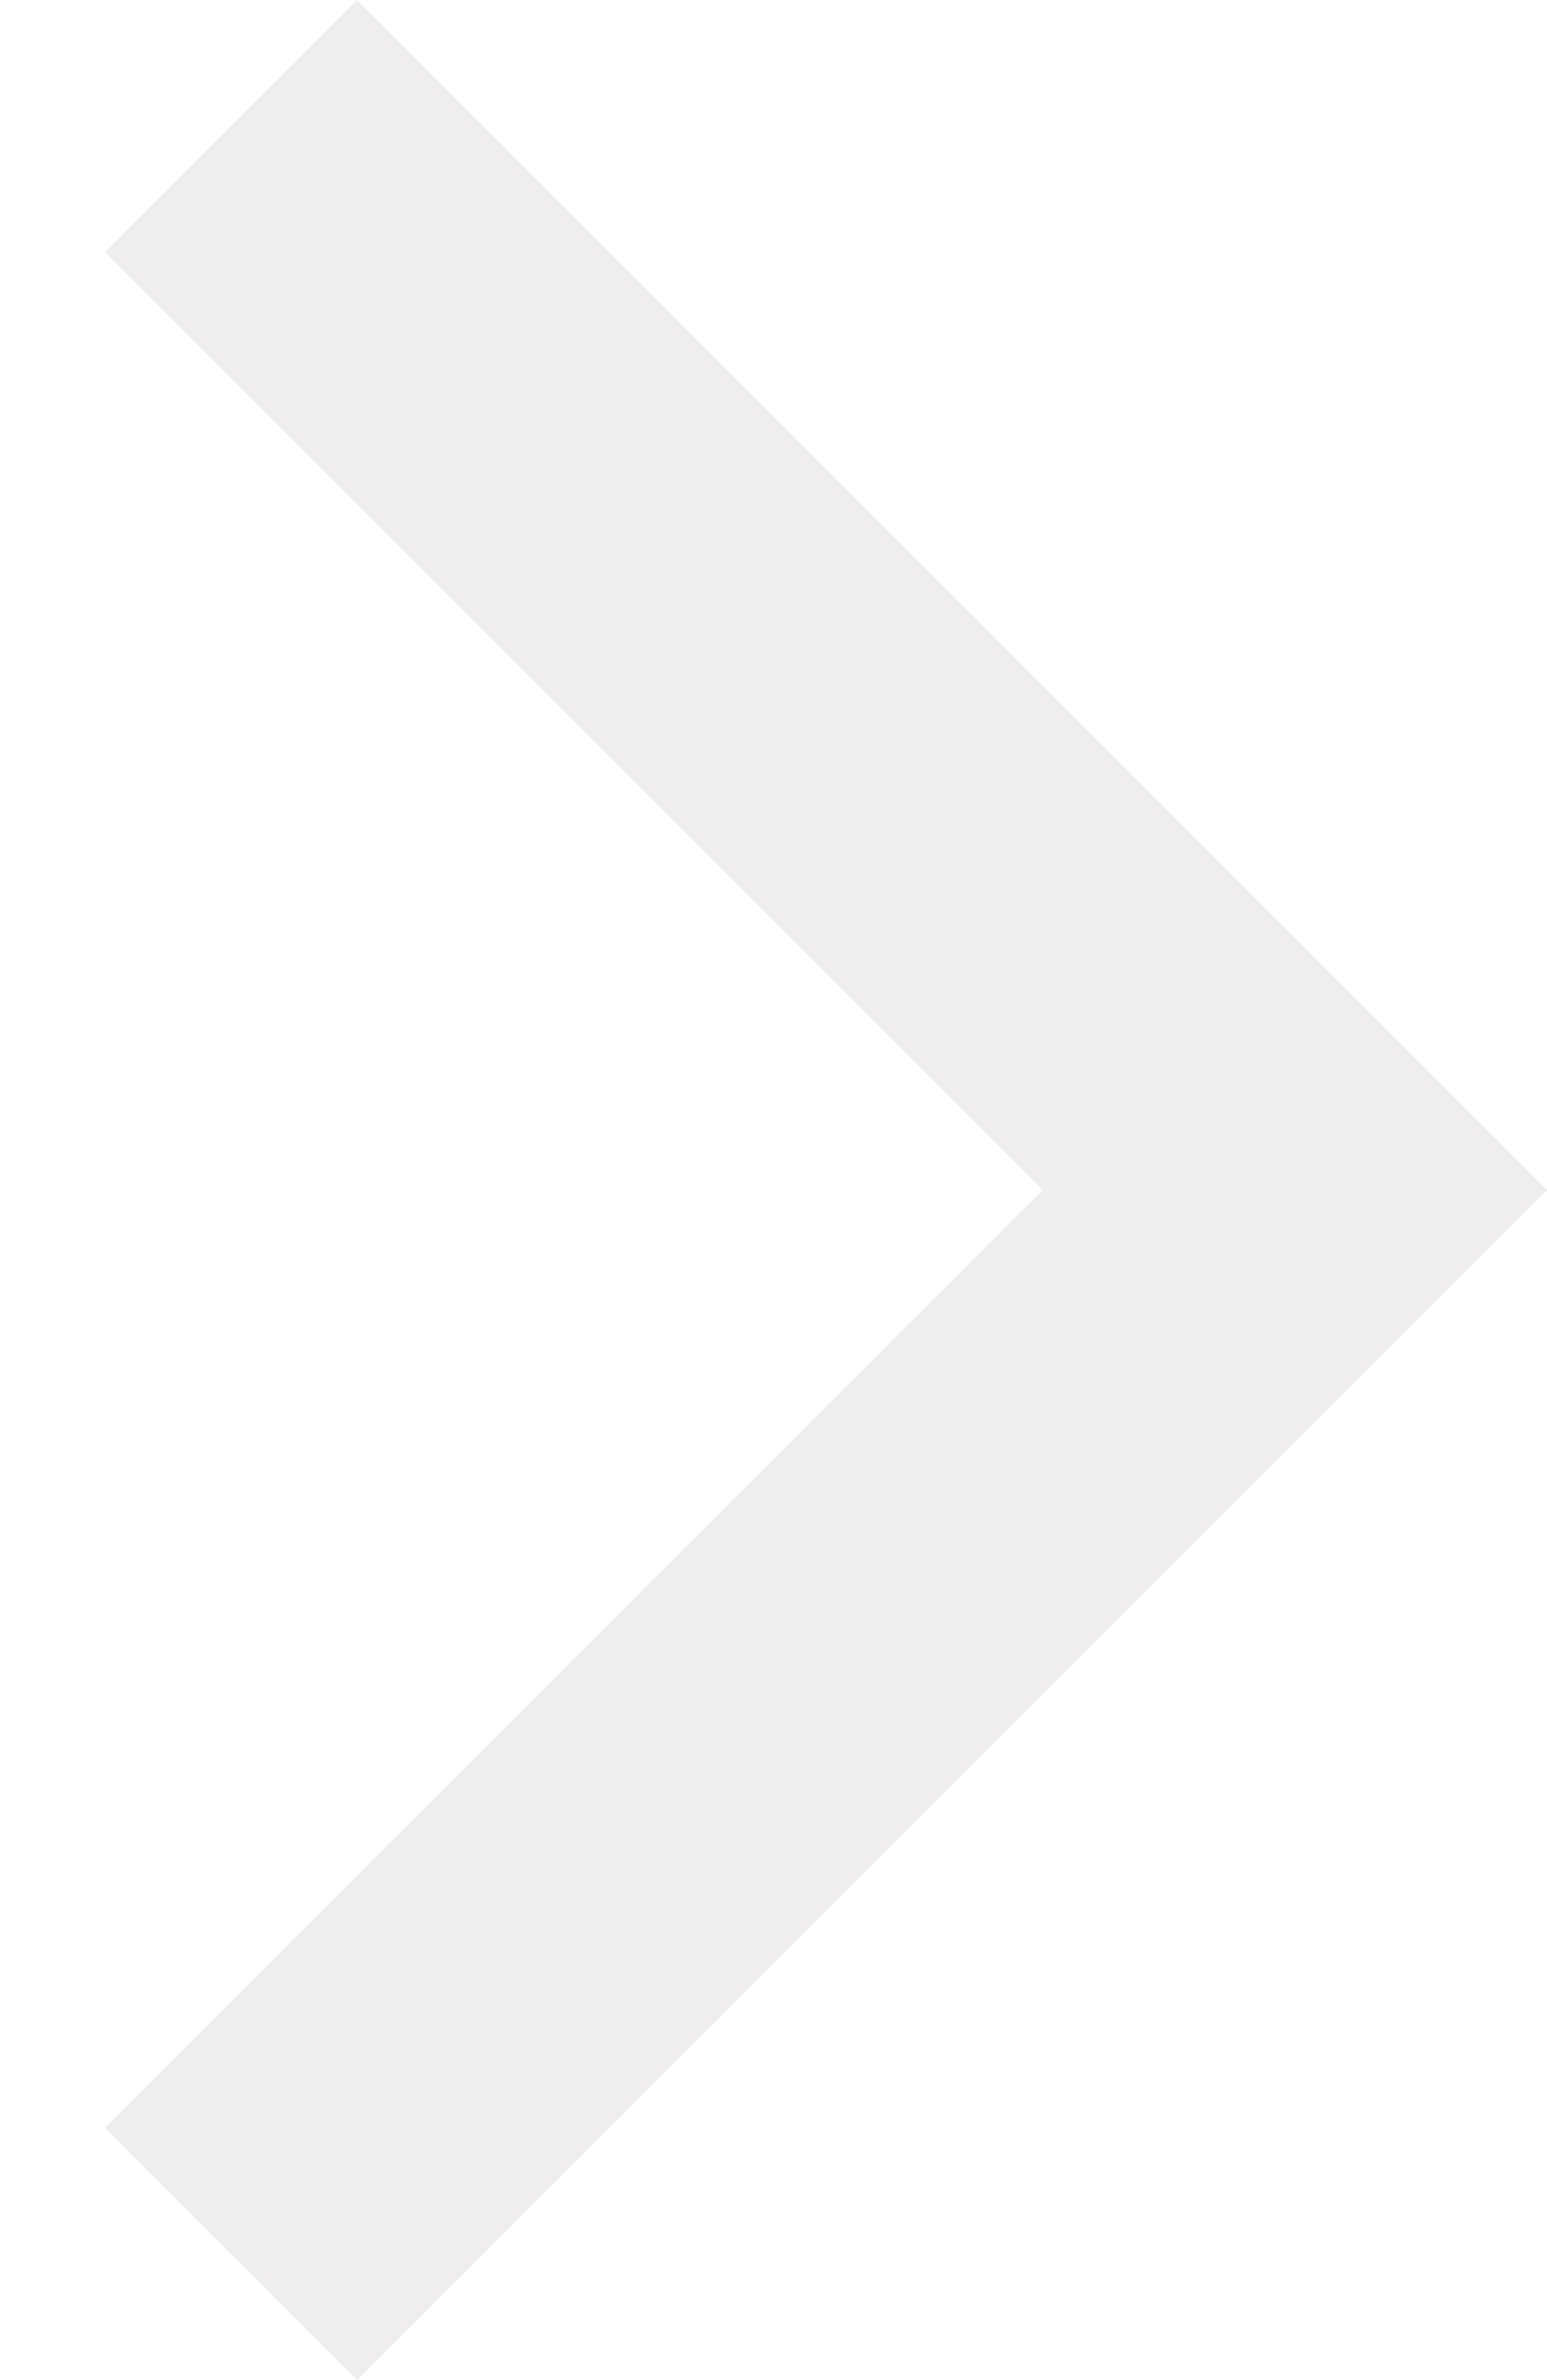 <svg width="13" height="20" viewBox="0 0 13 20" fill="none" xmlns="http://www.w3.org/2000/svg">
<path d="M0.881 2.12L8.761 10L0.881 17.88L3.001 20L13.001 10L3.001 0L0.881 2.12Z" fill="#E6E1E5" fill-opacity="0.6"/>
</svg>
